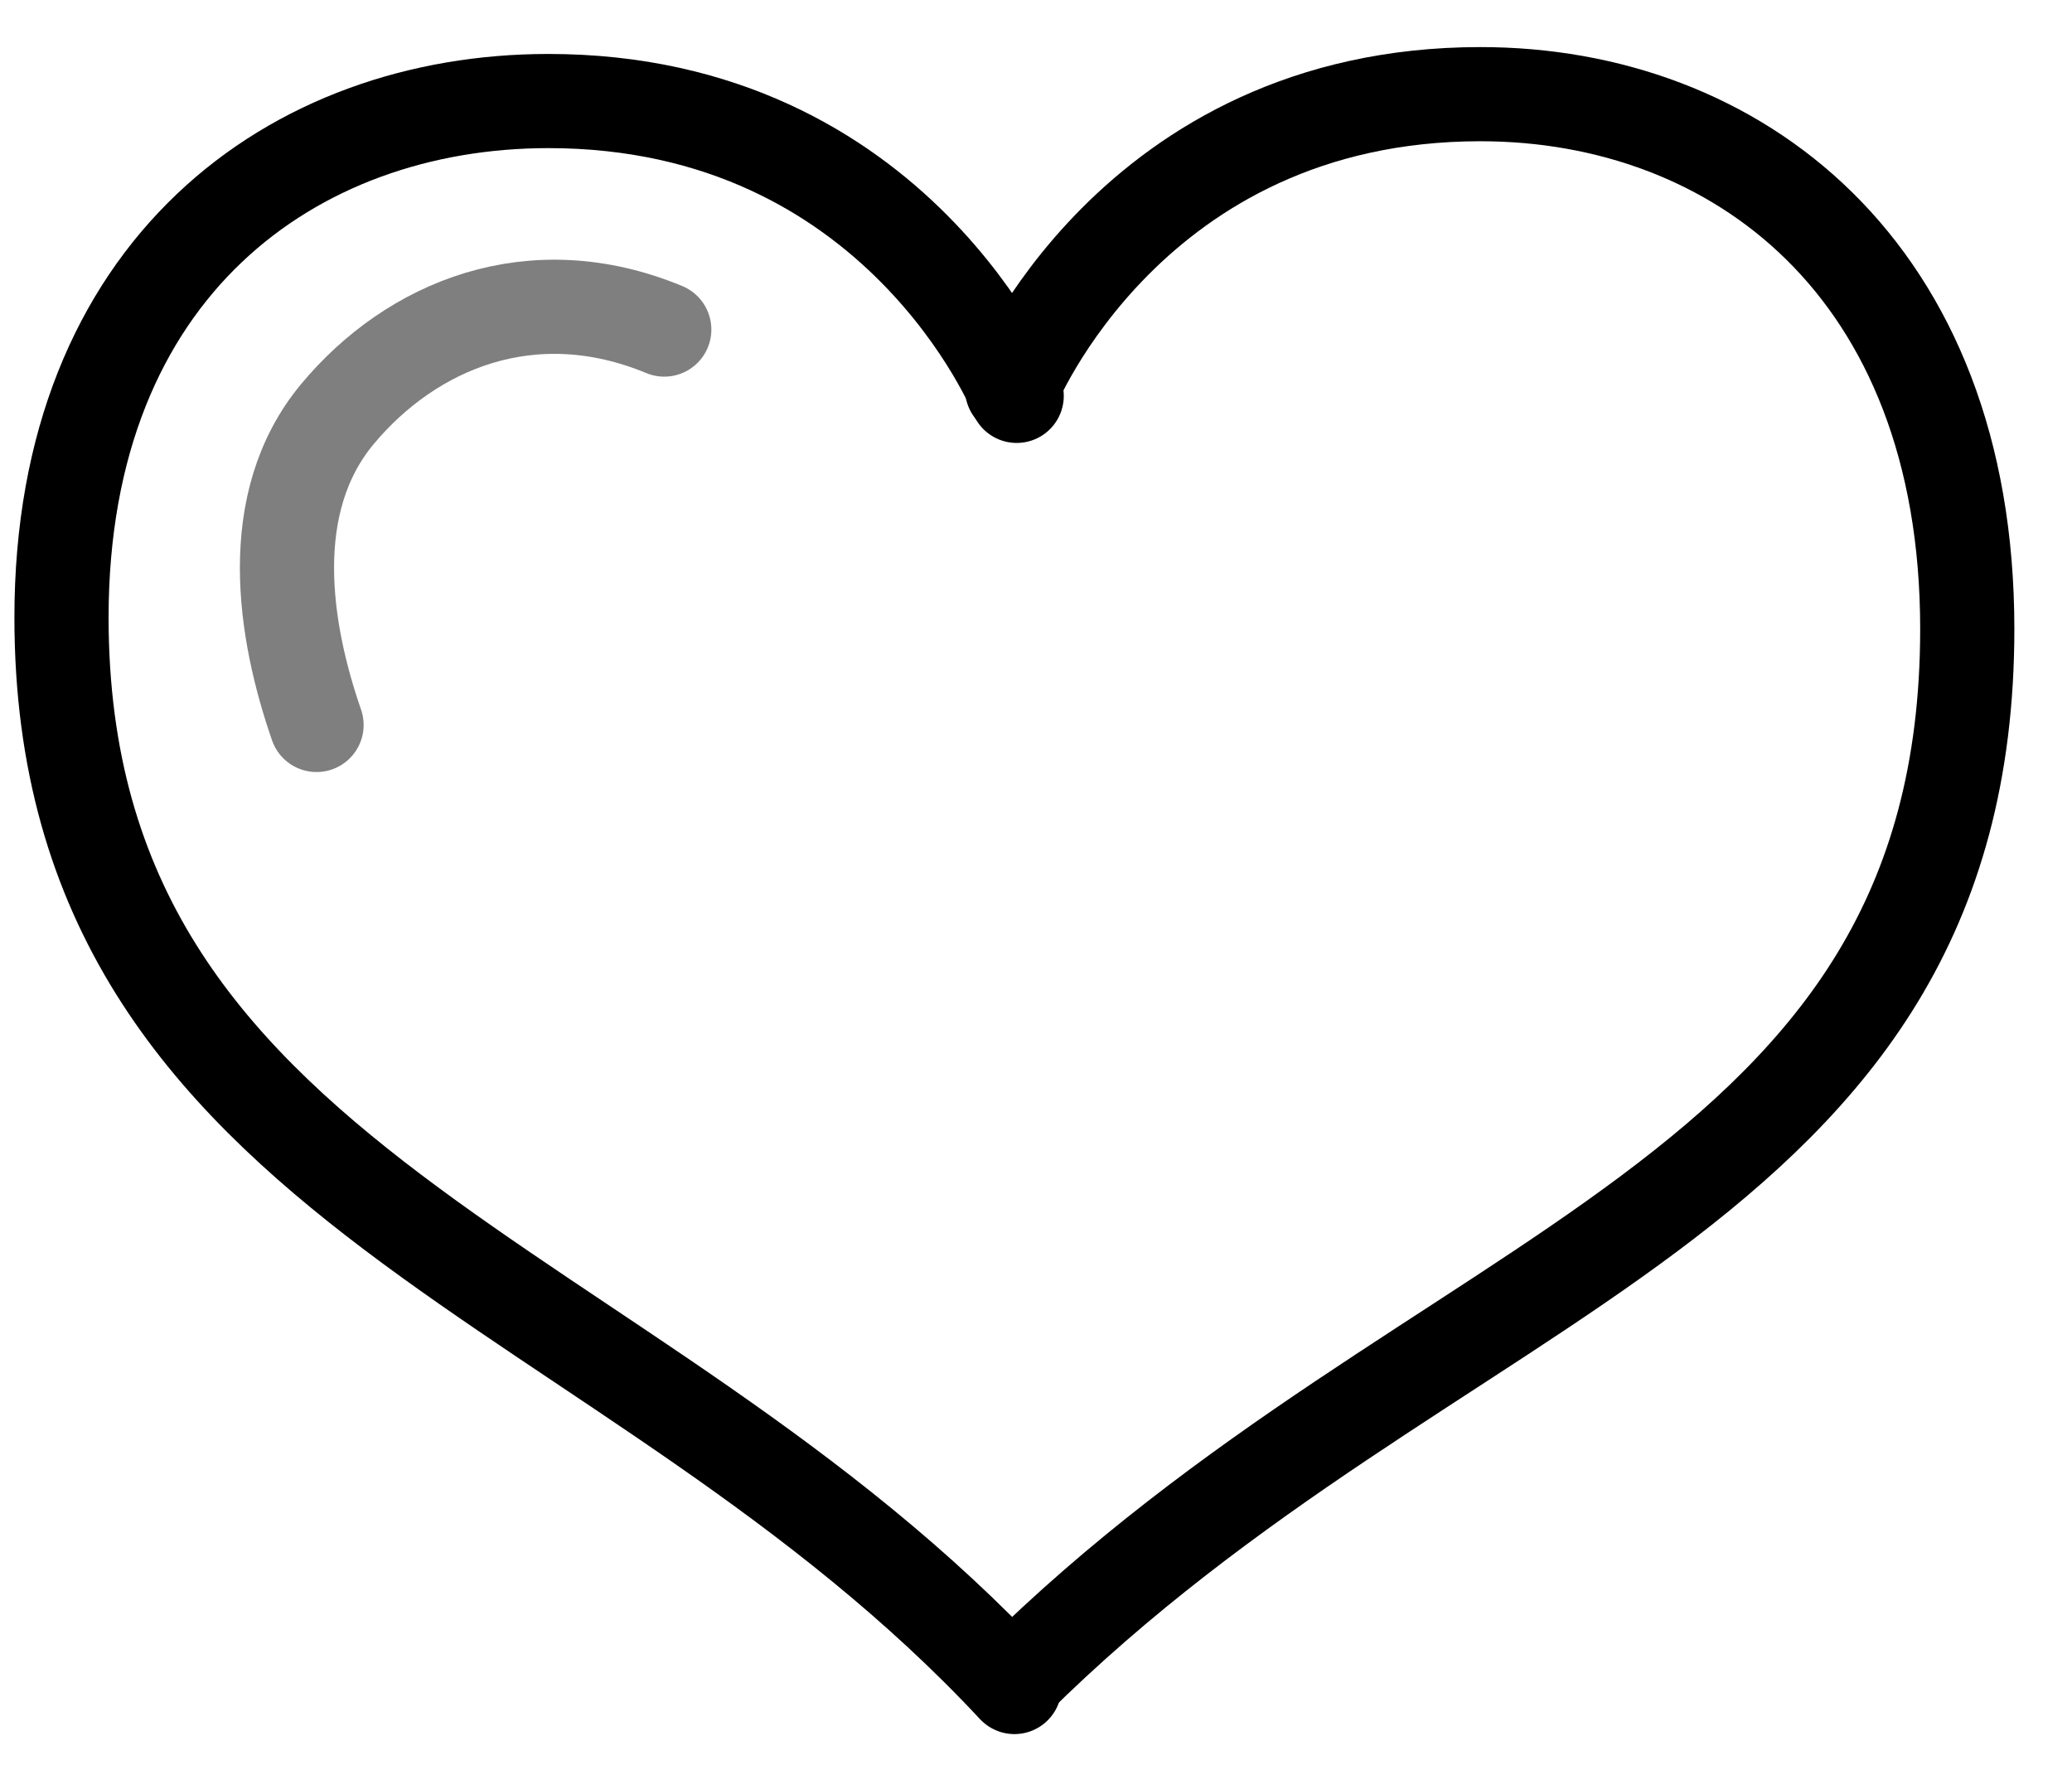 <svg width="22" height="19" viewBox="0 0 22 19" fill="none" xmlns="http://www.w3.org/2000/svg">
<path d="M10.771 17.843C15.251 13.402 20.888 12.795 20.888 6.679C20.888 2.845 18.426 1 15.719 1C12.002 1 10.746 4.131 10.746 4.131" stroke="black" stroke-miterlimit="10" stroke-linecap="round" stroke-linejoin="round"/>
<path d="M10.771 17.916C6.66 13.499 0.653 12.674 0.653 6.558C0.653 2.844 3.115 1.073 5.823 1.073C9.54 1.073 10.795 4.204 10.795 4.204" stroke="black" stroke-miterlimit="10" stroke-linecap="round" stroke-linejoin="round"/>
<path opacity="0.5" d="M3.361 7.699C3.016 6.704 2.795 5.345 3.582 4.398C4.37 3.452 5.65 2.918 7.053 3.5" stroke="black" stroke-miterlimit="10" stroke-linecap="round" stroke-linejoin="round"/>
</svg>
